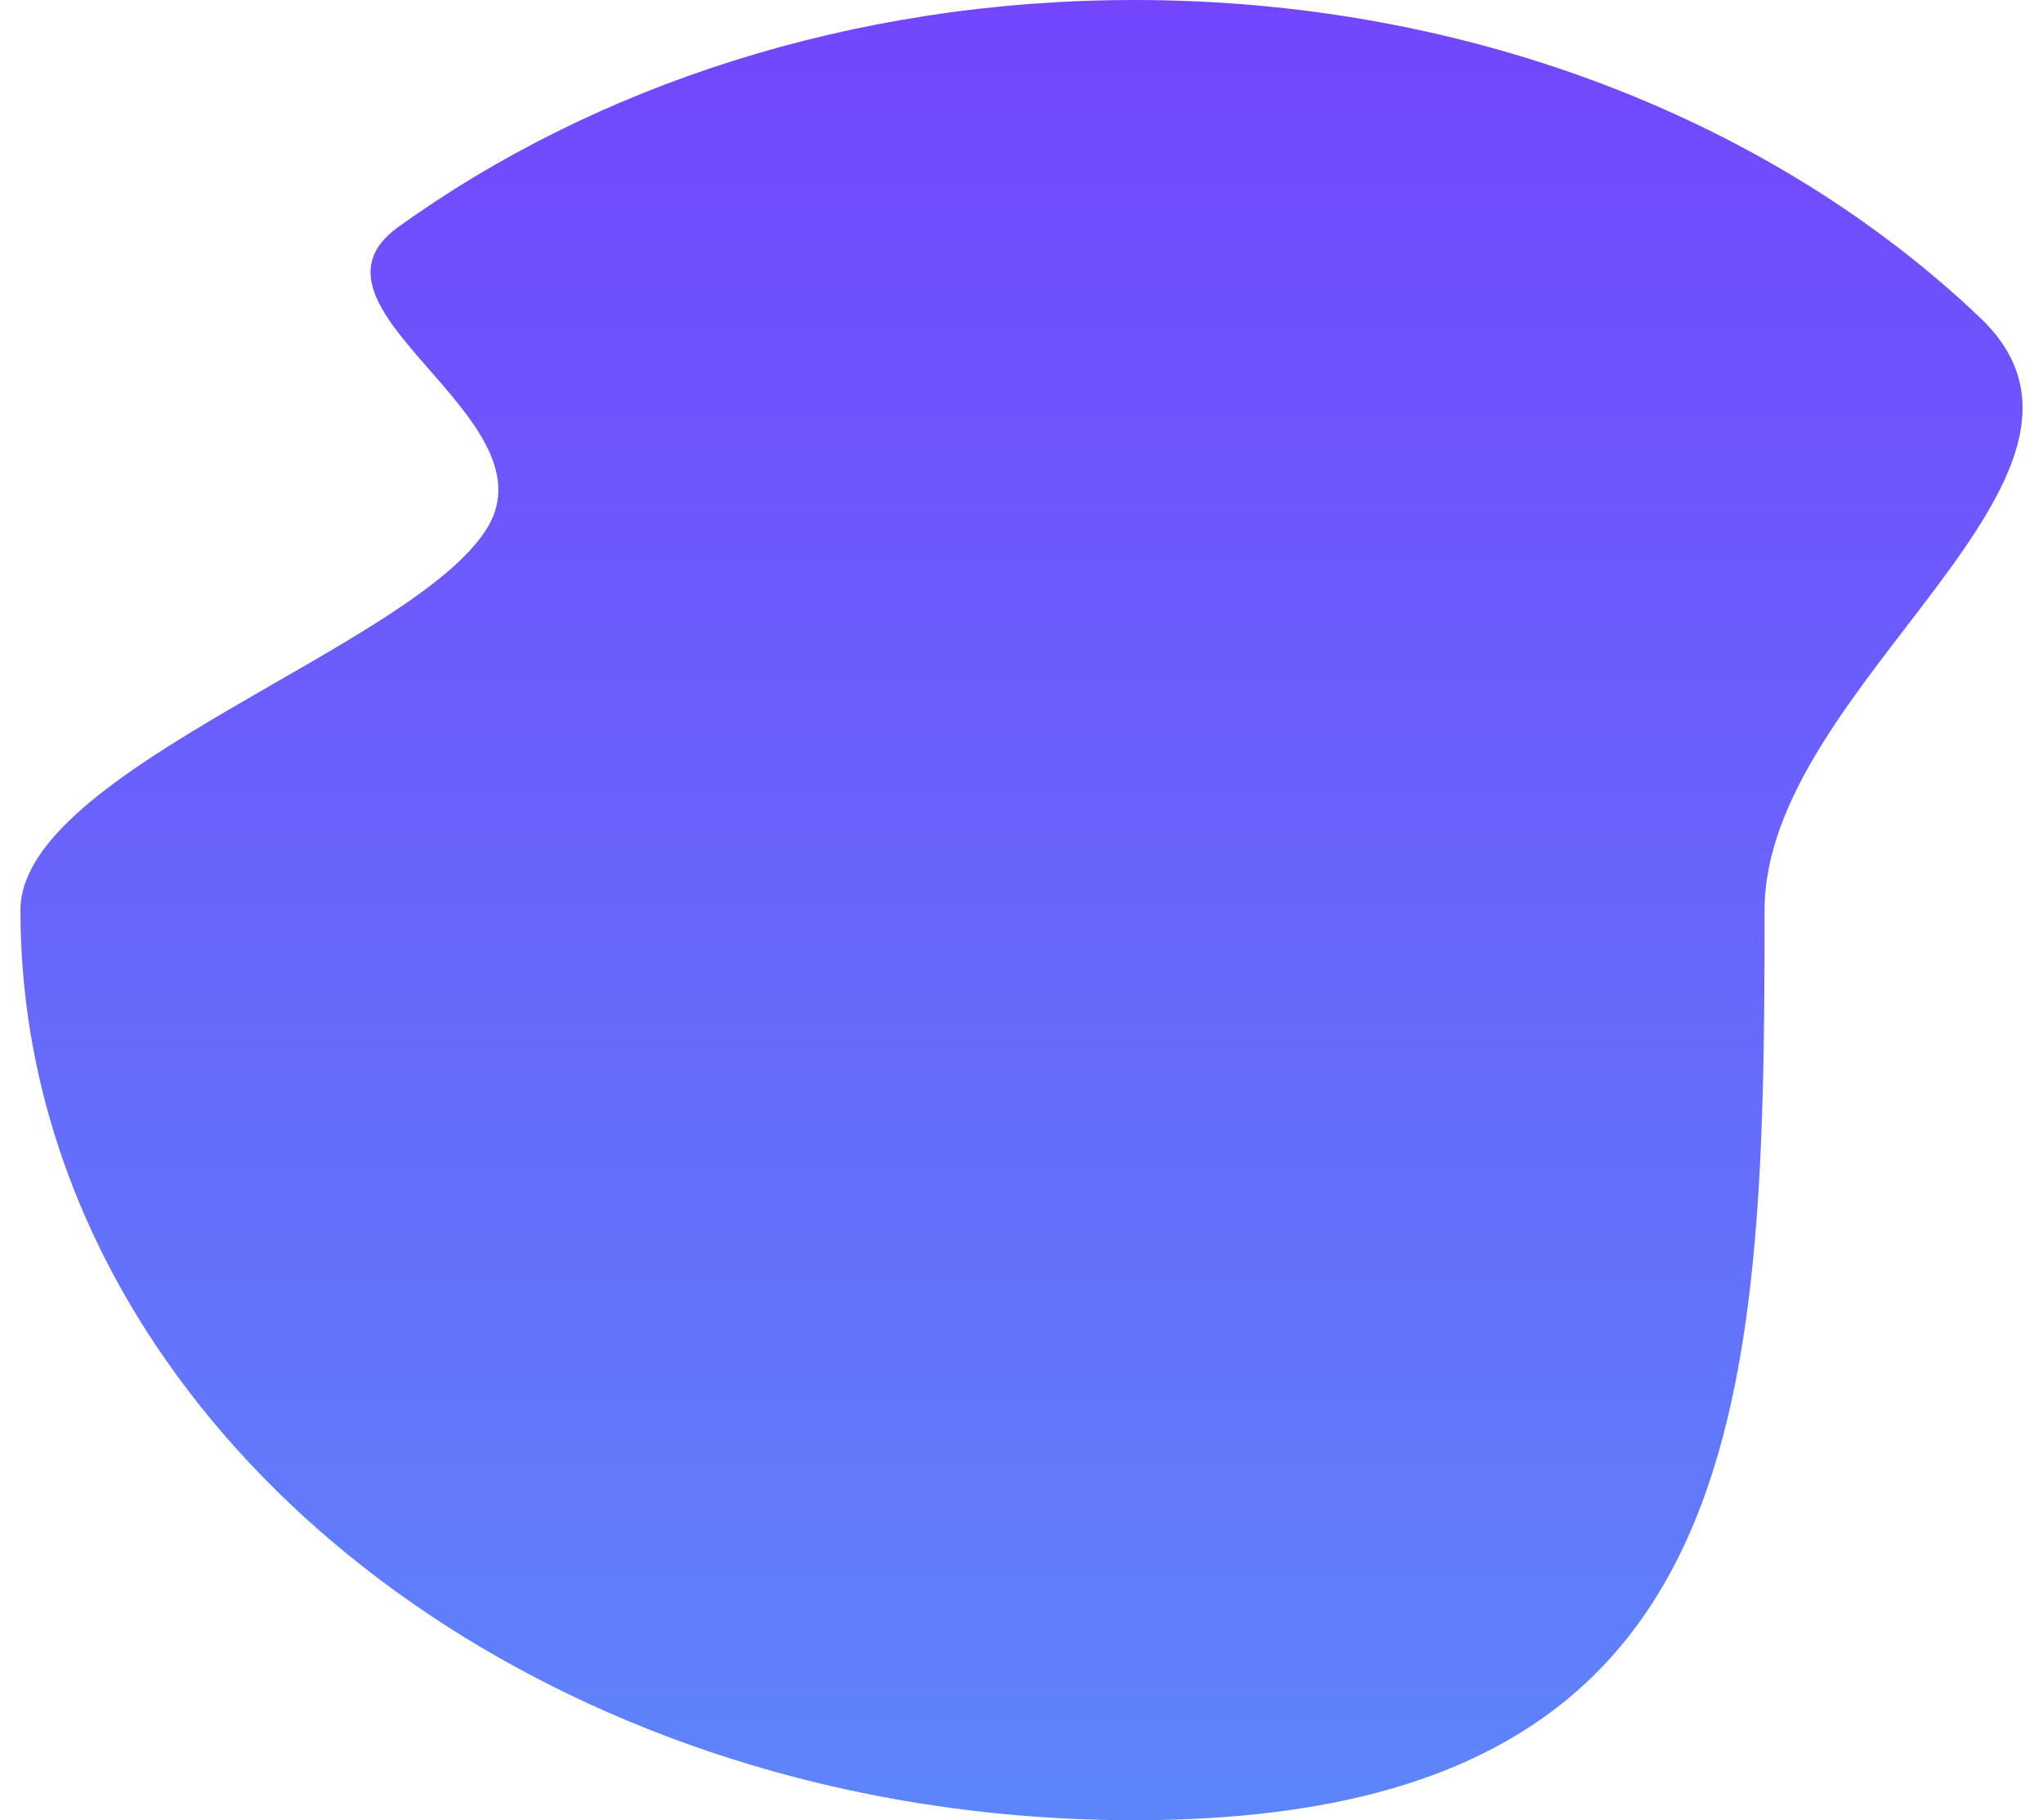 <svg width="55" height="49" viewBox="0 0 66 60" fill="none" xmlns="http://www.w3.org/2000/svg">
  <path d="M57.495 30C57.495 46.569 57.002 60 36.721 60C31.21 60 25.982 59.008 21.29 57.23C14.353 54.602 8.589 50.257 4.816 44.862C1.751 40.481 0 35.407 0 30C0 25.351 13.101 21.289 15.412 17.361C17.558 13.712 8.776 10.133 12.452 7.485C18.923 2.826 27.418 0 36.721 0C47.879 0 57.874 4.065 64.609 10.481C70.116 15.728 57.495 22.547 57.495 30Z" fill="url(#paint0_linear)" />
  <defs>
    <linearGradient id="paint0_linear" x1="36.721" y1="0" x2="36.721" y2="60" gradientUnits="userSpaceOnUse">
      <stop stop-color="#7346FD" />
      <stop offset="1" stop-color="#5D85FA" />
    </linearGradient>
  </defs>
</svg>
